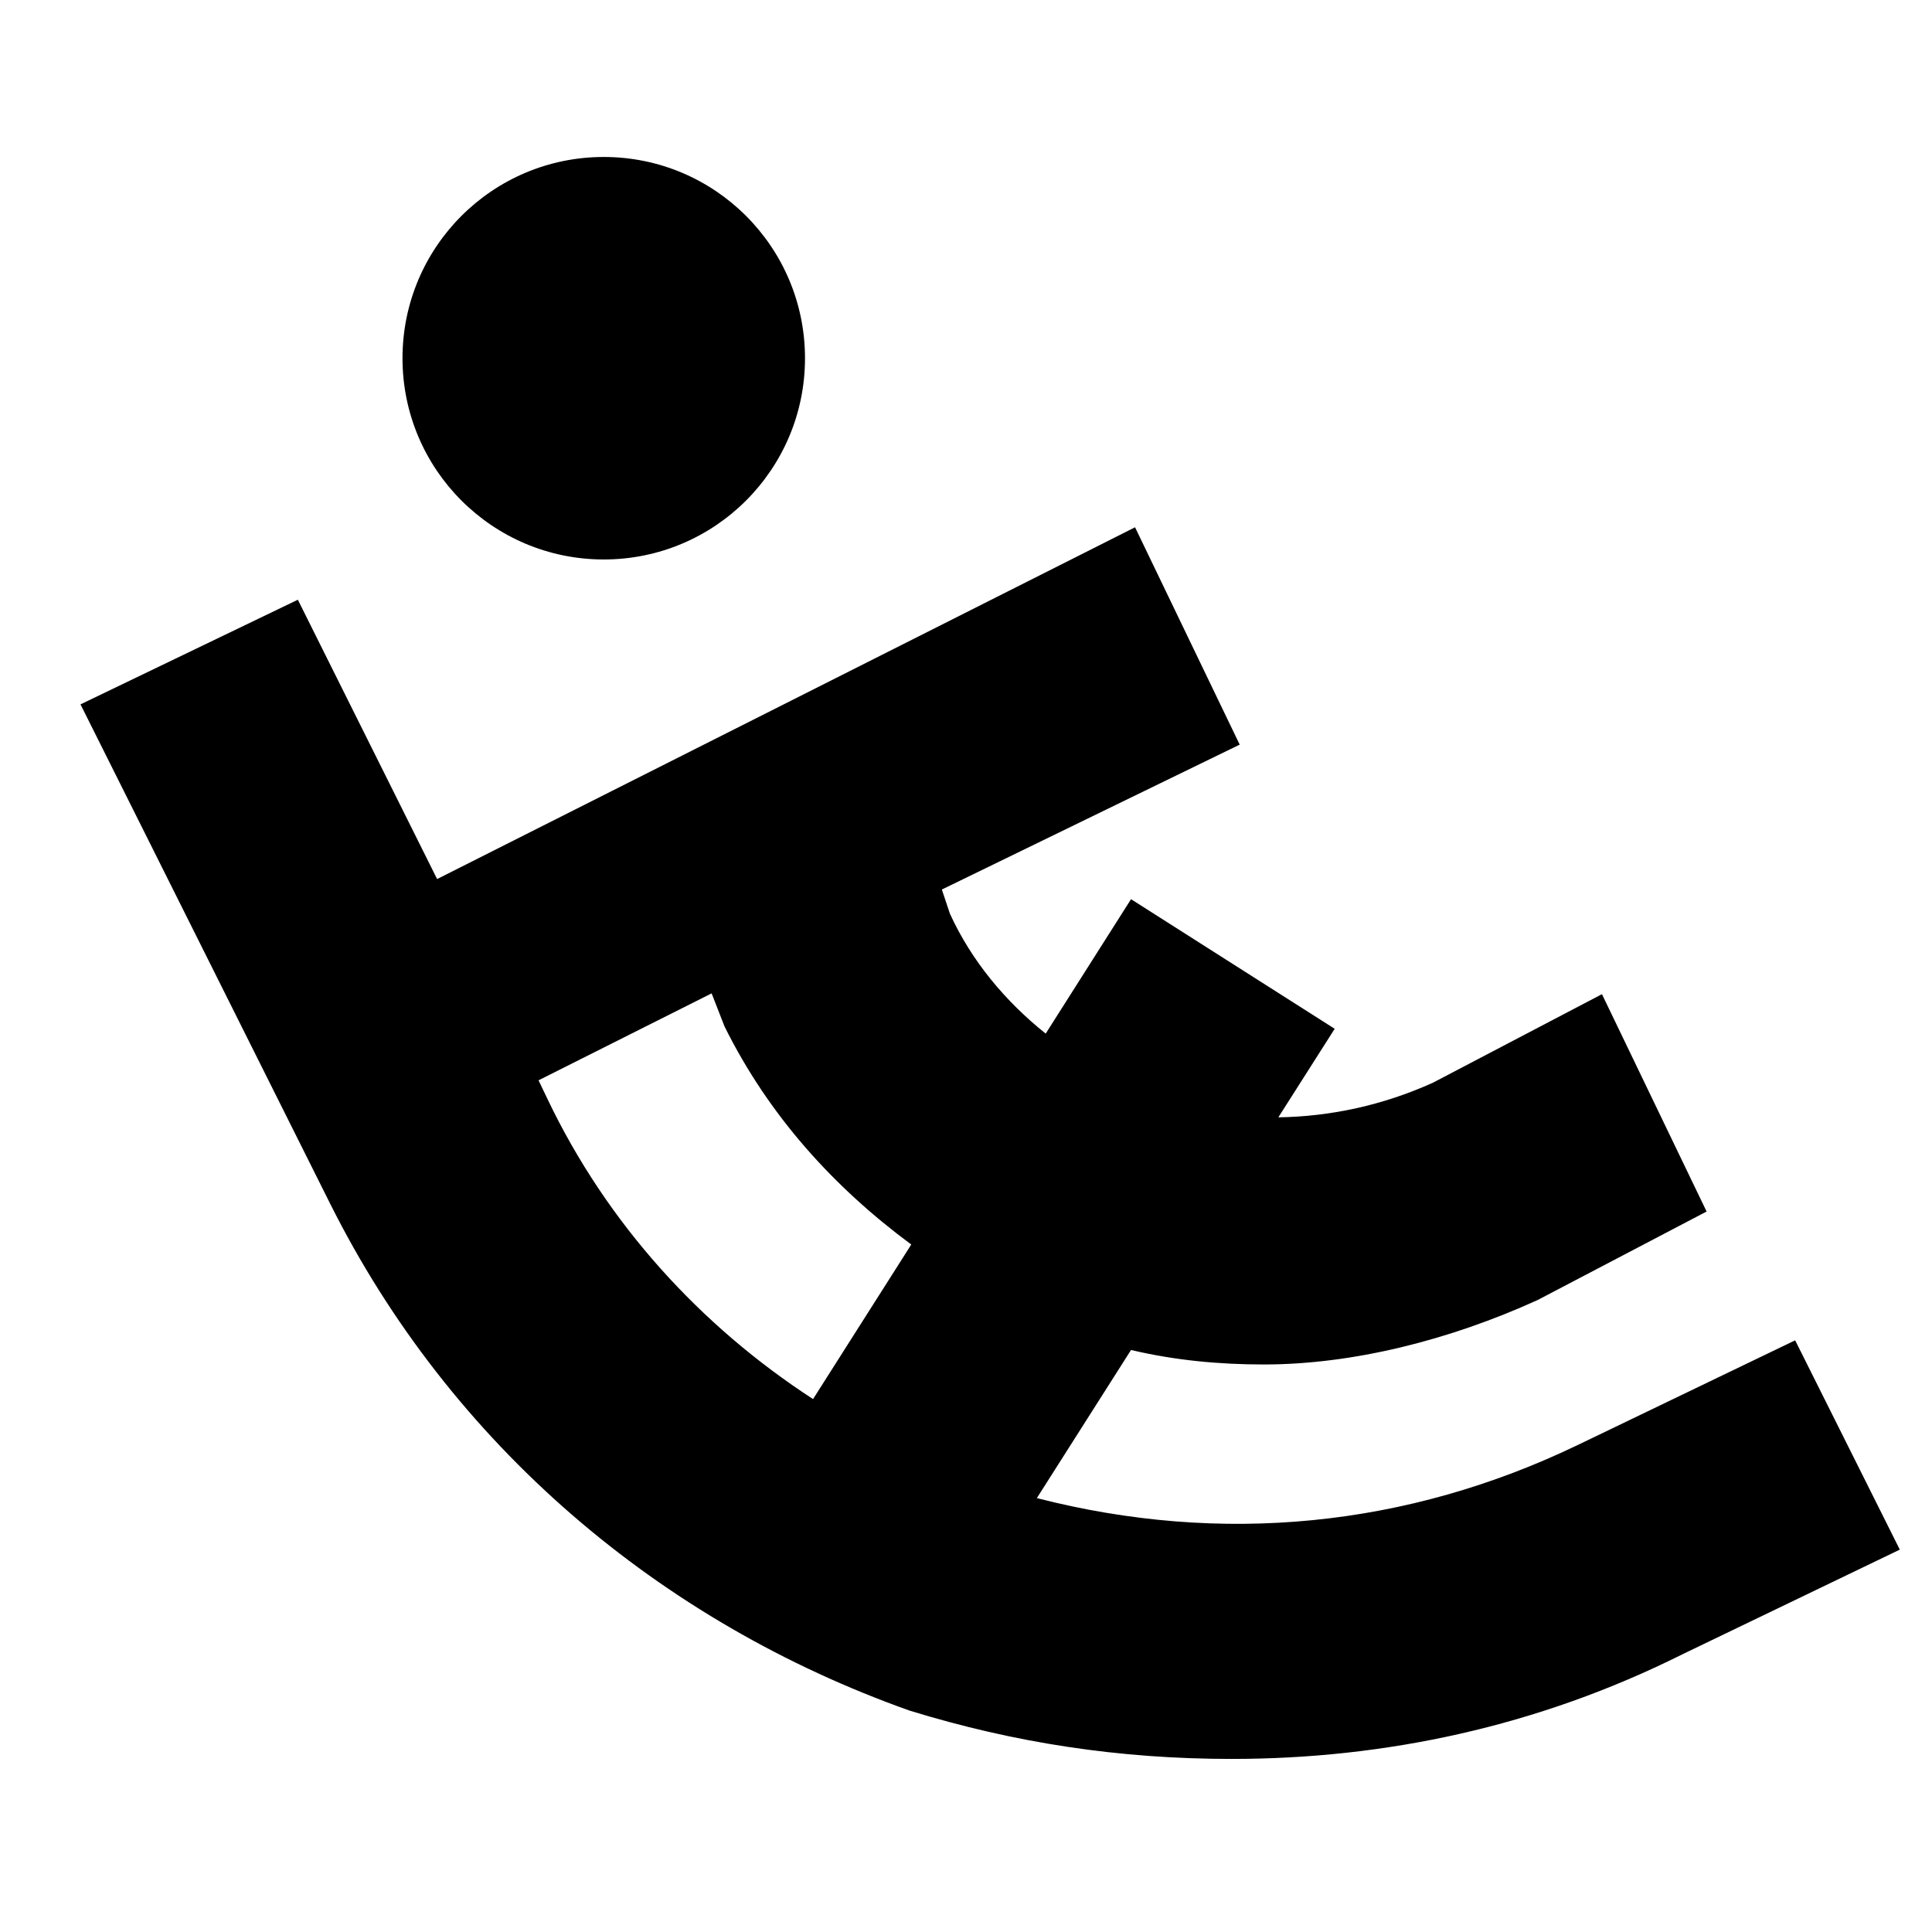 <svg width="24" height="24" viewBox="0 0 24 24" fill="none" xmlns="http://www.w3.org/2000/svg">
  <title>Car seat baby (outlined)</title>
  <g transform="matrix(
          1 0
          0 1
          1 1.95
        )"><path fill-rule="nonzero" clip-rule="nonzero" d="M9 2.5C9 3.881 7.881 5 6.5 5C5.119 5 4 3.881 4 2.5C4 1.119 5.119 0 6.5 0C7.881 0 9 1.119 9 2.5Z" fill="currentColor" opacity="1"/>
<path fill-rule="evenodd" clip-rule="evenodd" d="M18.6 16L21.3 14.7L22.6 17.3L19.9 18.6C18.1 19.5 16.2 19.9 14.3 19.9C12.9 19.9 11.6 19.7 10.3 19.3C7.2 18.2 4.6 16 3.1 13L0 6.8L2.7 5.5L4.43 8.97L13.1 4.6L14.4 7.3L10.7 9.1L10.8 9.4C11.07 9.99 11.49 10.49 11.99 10.89L13.05 9.22L15.58 10.83L14.88 11.93C15.53 11.92 16.18 11.78 16.8 11.5L18.9 10.4L20.2 13.1L18.1 14.2C17 14.7 15.8 15 14.7 15C14.15 15 13.6 14.95 13.05 14.82L11.88 16.66C14.18 17.25 16.48 17.02 18.6 16ZM5.69 11.47L5.8 11.7C6.54 13.25 7.7 14.52 9.1 15.43L10.32 13.51C9.36 12.8 8.55 11.91 8 10.8L7.84 10.39L5.69 11.47Z" fill="currentColor" opacity="1"/></g>
</svg>